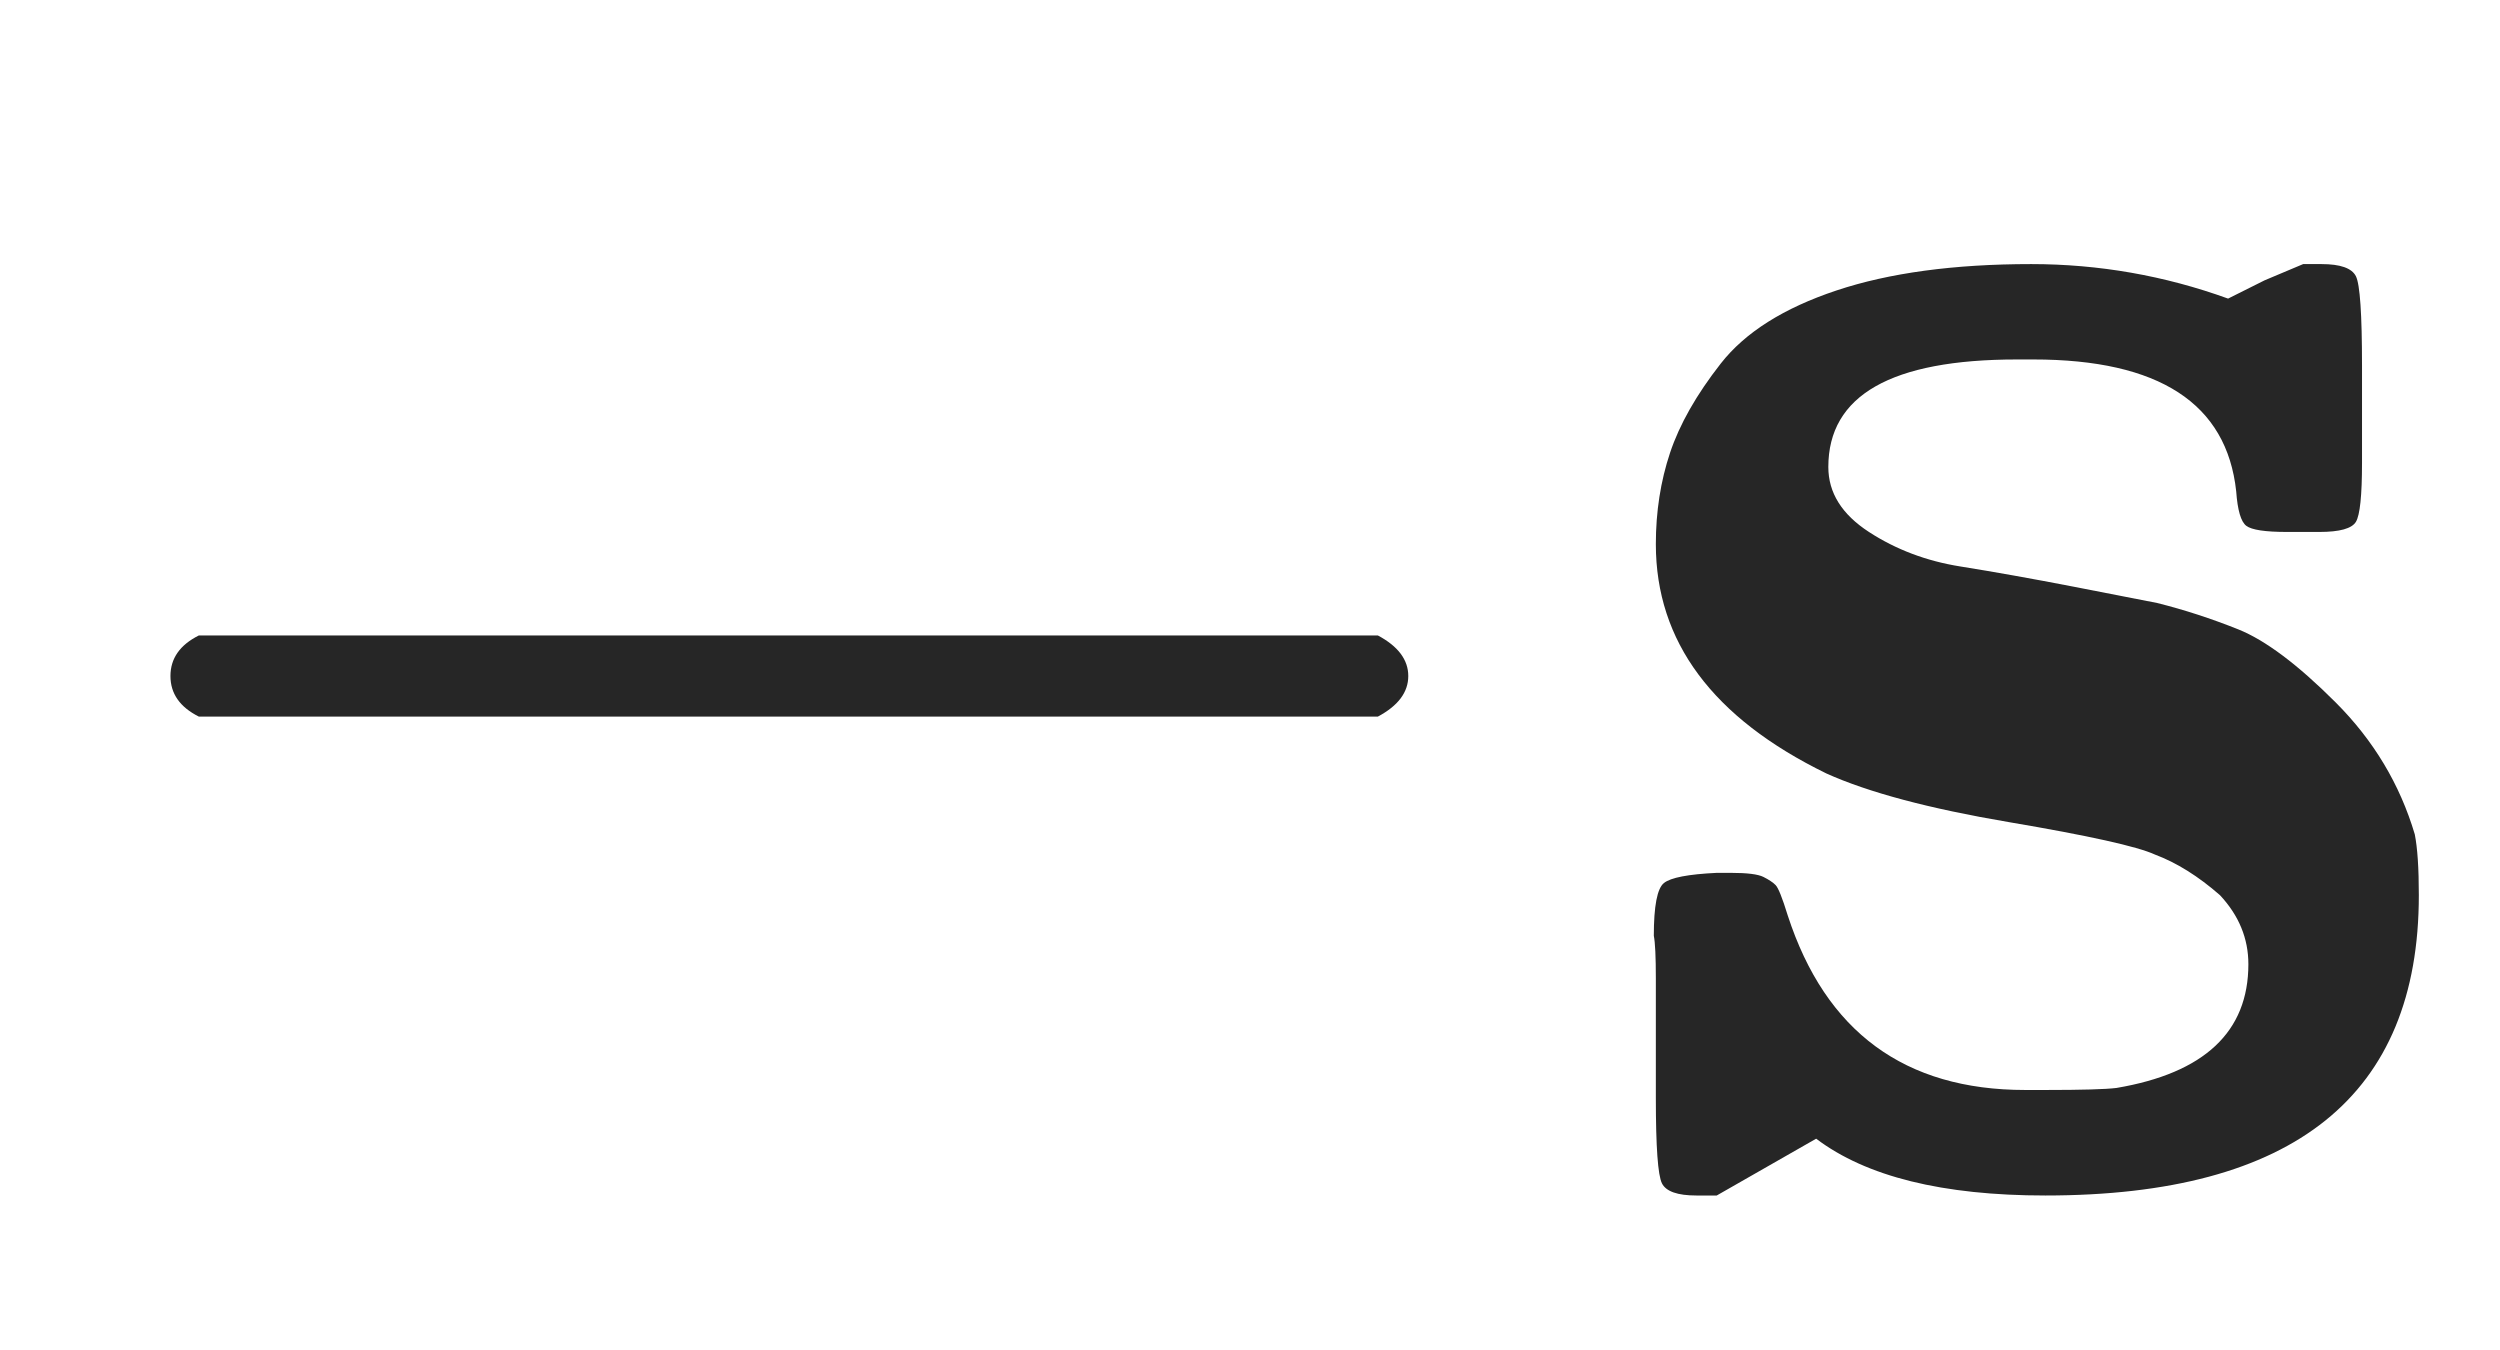 <?xml version="1.0" encoding="UTF-8" standalone="no"?>
<svg
   xmlns:dc="http://purl.org/dc/elements/1.1/"
   xmlns:cc="http://creativecommons.org/ns#"
   xmlns:rdf="http://www.w3.org/1999/02/22-rdf-syntax-ns#"
   xmlns:svg="http://www.w3.org/2000/svg"
   xmlns="http://www.w3.org/2000/svg"
   xmlns:xlink="http://www.w3.org/1999/xlink"
   xmlns:sodipodi="http://sodipodi.sourceforge.net/DTD/sodipodi-0.dtd"
   xmlns:inkscape="http://www.inkscape.org/namespaces/inkscape"
   style="vertical-align: -0.186ex"
   width="2.787ex"
   height="1.505ex"
   role="img"
   focusable="false"
   viewBox="0 -583 1232 665"
   id="svg13789"
   version="1.1"
   inkscape:version="0.91 r13725"
   sodipodi:docname="minus_s_bold_dark.svg">
  <sodipodi:namedview
     pagecolor="#ffffff"
     bordercolor="#666666"
     borderopacity="1"
     objecttolerance="10"
     gridtolerance="10"
     guidetolerance="10"
     inkscape:pageopacity="0"
     inkscape:pageshadow="2"
     inkscape:window-width="1867"
     inkscape:window-height="1056"
     id="namedview13809"
     showgrid="false"
     inkscape:zoom="0.24188312"
     inkscape:cx="616"
     inkscape:cy="332.5"
     inkscape:window-x="53"
     inkscape:window-y="24"
     inkscape:window-maximized="1"
     inkscape:current-layer="svg13789" />
  <defs
     id="defs13791">
    <path
       id="MJX-1-TEX-N-2212"
       d="M84 237T84 250T98 270H679Q694 262 694 250T679 230H98Q84 237 84 250Z" />
    <path
       id="MJX-1-TEX-B-1D42C"
       d="M38 315Q38 339 45 360T70 404T127 440T223 453Q273 453 320 436L338 445L357 453H366Q380 453 383 447T386 403V387V355Q386 331 383 326T365 321H355H349Q333 321 329 324T324 341Q317 406 224 406H216Q123 406 123 353Q123 334 143 321T188 304T244 294T285 286Q305 281 325 273T373 237T412 172Q414 162 414 142Q414 -6 230 -6Q154 -6 117 22L68 -6H58Q44 -6 41 0T38 42V73Q38 85 38 101T37 122Q37 144 42 148T68 153H75Q87 153 91 151T97 147T103 132Q131 46 220 46H230Q257 46 265 47Q330 58 330 108Q330 127 316 142Q300 156 284 162Q271 168 212 178T122 202Q38 243 38 315Z" />
    <filter
       style="color-interpolation-filters:sRGB;"
       inkscape:label="Invert"
       id="filter14353">
      <feColorMatrix
         type="hueRotate"
         values="180"
         result="color1"
         id="feColorMatrix14355" />
      <feColorMatrix
         values="-1 0 0 0 1 0 0 -1 0 1 0 -1 0 0 1 -0.21 -0.72 -0.07 2 0 "
         result="color2"
         id="feColorMatrix14357" />
    </filter>
  </defs>
  <g
     stroke="currentColor"
     fill="currentColor"
     stroke-width="0"
     transform="matrix(1 0 0 -1 0 0)"
     id="g13795"
     style="fill:#262626;stroke:#262626;filter:url(#filter14353)">
    <g
       data-mml-node="math"
       id="g13797"
       style="fill:#262626;stroke:#262626">
      <g
         data-mml-node="mo"
         id="g13799"
         style="fill:#262626;stroke:#262626">
        <use
           xlink:href="#MJX-1-TEX-N-2212"
           id="use13801"
           style="fill:#262626;stroke:#262626" />
      </g>
      <g
         data-mml-node="TeXAtom"
         data-mjx-texclass="ORD"
         transform="translate(778, 0)"
         id="g13803"
         style="fill:#262626;stroke:#262626">
        <g
           data-mml-node="mi"
           id="g13805"
           style="fill:#262626;stroke:#262626">
          <use
             xlink:href="#MJX-1-TEX-B-1D42C"
             id="use13807"
             style="fill:#262626;stroke:#262626" />
        </g>
      </g>
    </g>
  </g>
</svg>
